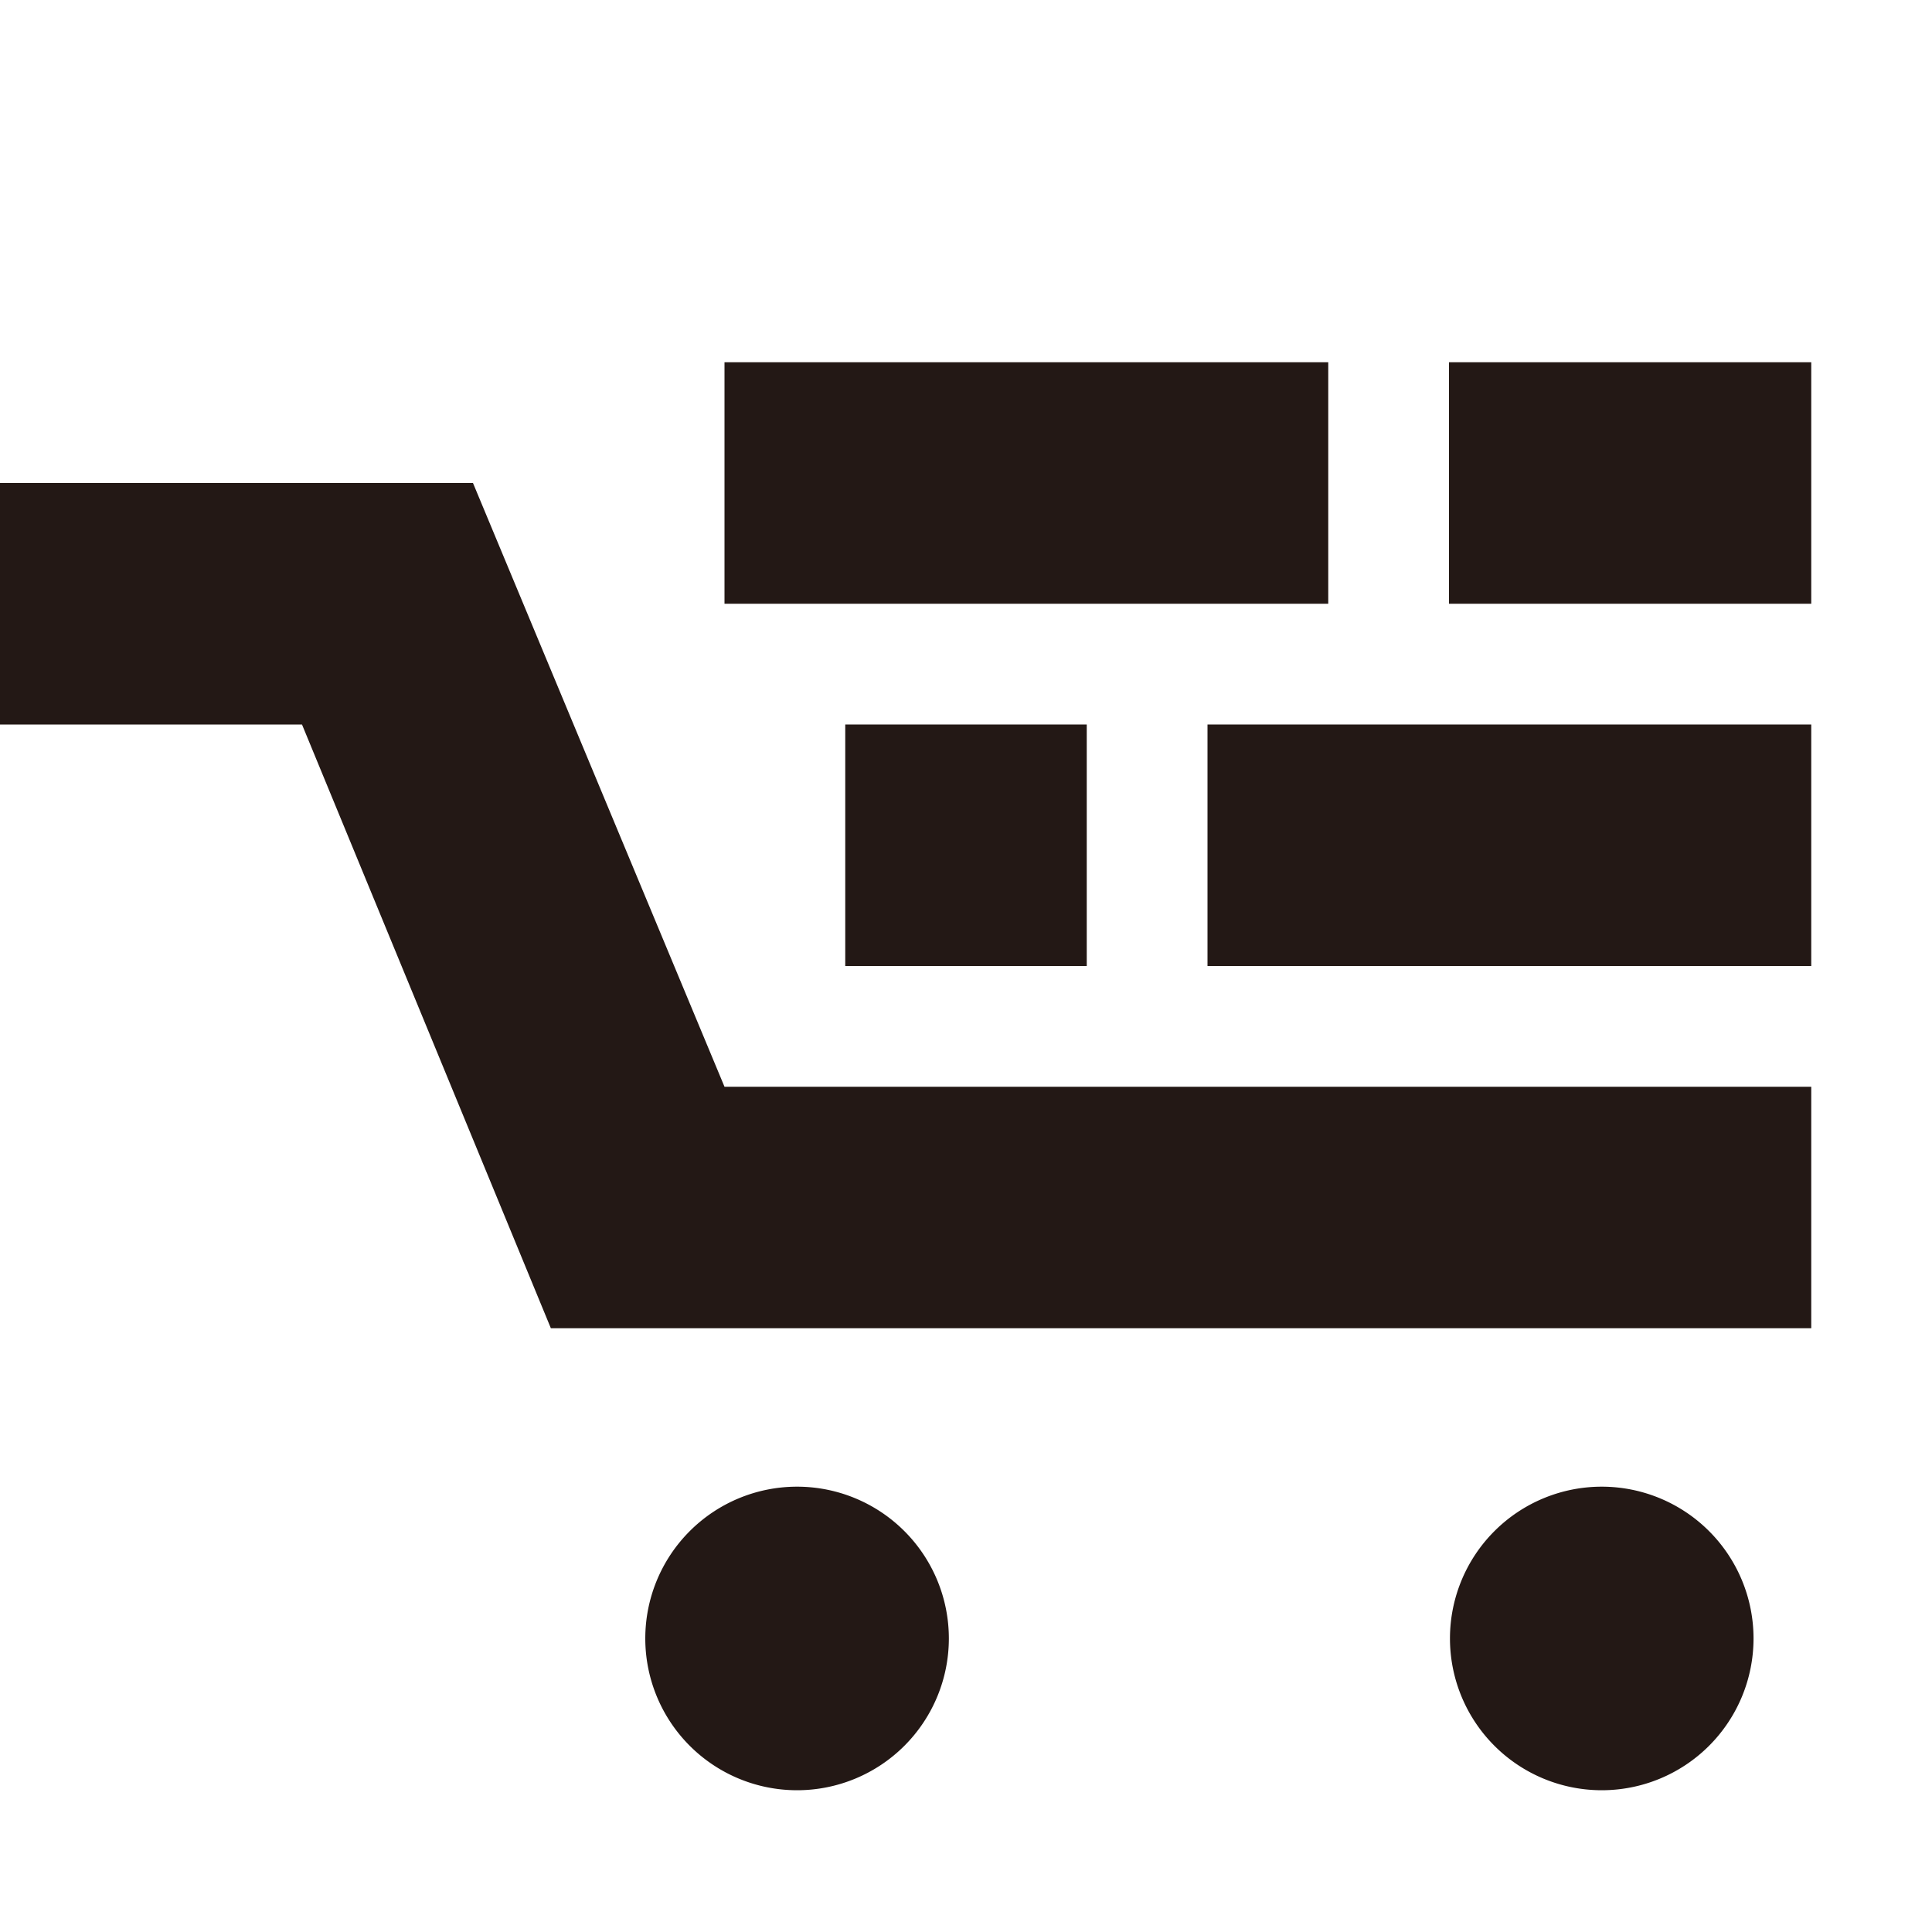 <?xml version="1.0" standalone="no"?><!DOCTYPE svg PUBLIC "-//W3C//DTD SVG 1.1//EN" "http://www.w3.org/Graphics/SVG/1.1/DTD/svg11.dtd"><svg t="1687324257168" class="icon" viewBox="0 0 1024 1024" version="1.1" xmlns="http://www.w3.org/2000/svg" p-id="16350" xmlns:xlink="http://www.w3.org/1999/xlink" width="128" height="128"><path d="M384 192l320 0 0 128-320 0 0-128Z" fill="#231815" p-id="16351"></path><path d="M640 384l320 0 0 128-320 0 0-128Z" fill="#231815" p-id="16352"></path><path d="M768 192l192 0 0 128-192 0 0-128Z" fill="#231815" p-id="16353"></path><path d="M448 384l128 0 0 128-128 0 0-128Z" fill="#231815" p-id="16354"></path><path d="M0 256 250.688 256 384 576 960 576 960 704 291.968 704 160.064 384 0 384Z" fill="#231815" p-id="16355"></path><path d="M422.464 868.416m-80.448 0a1.257 1.257 0 1 0 160.896 0 1.257 1.257 0 1 0-160.896 0Z" fill="#231815" p-id="16356"></path><path d="M848.96 868.416m-80.448 0a1.257 1.257 0 1 0 160.896 0 1.257 1.257 0 1 0-160.896 0Z" fill="#231815" p-id="16357"></path></svg>